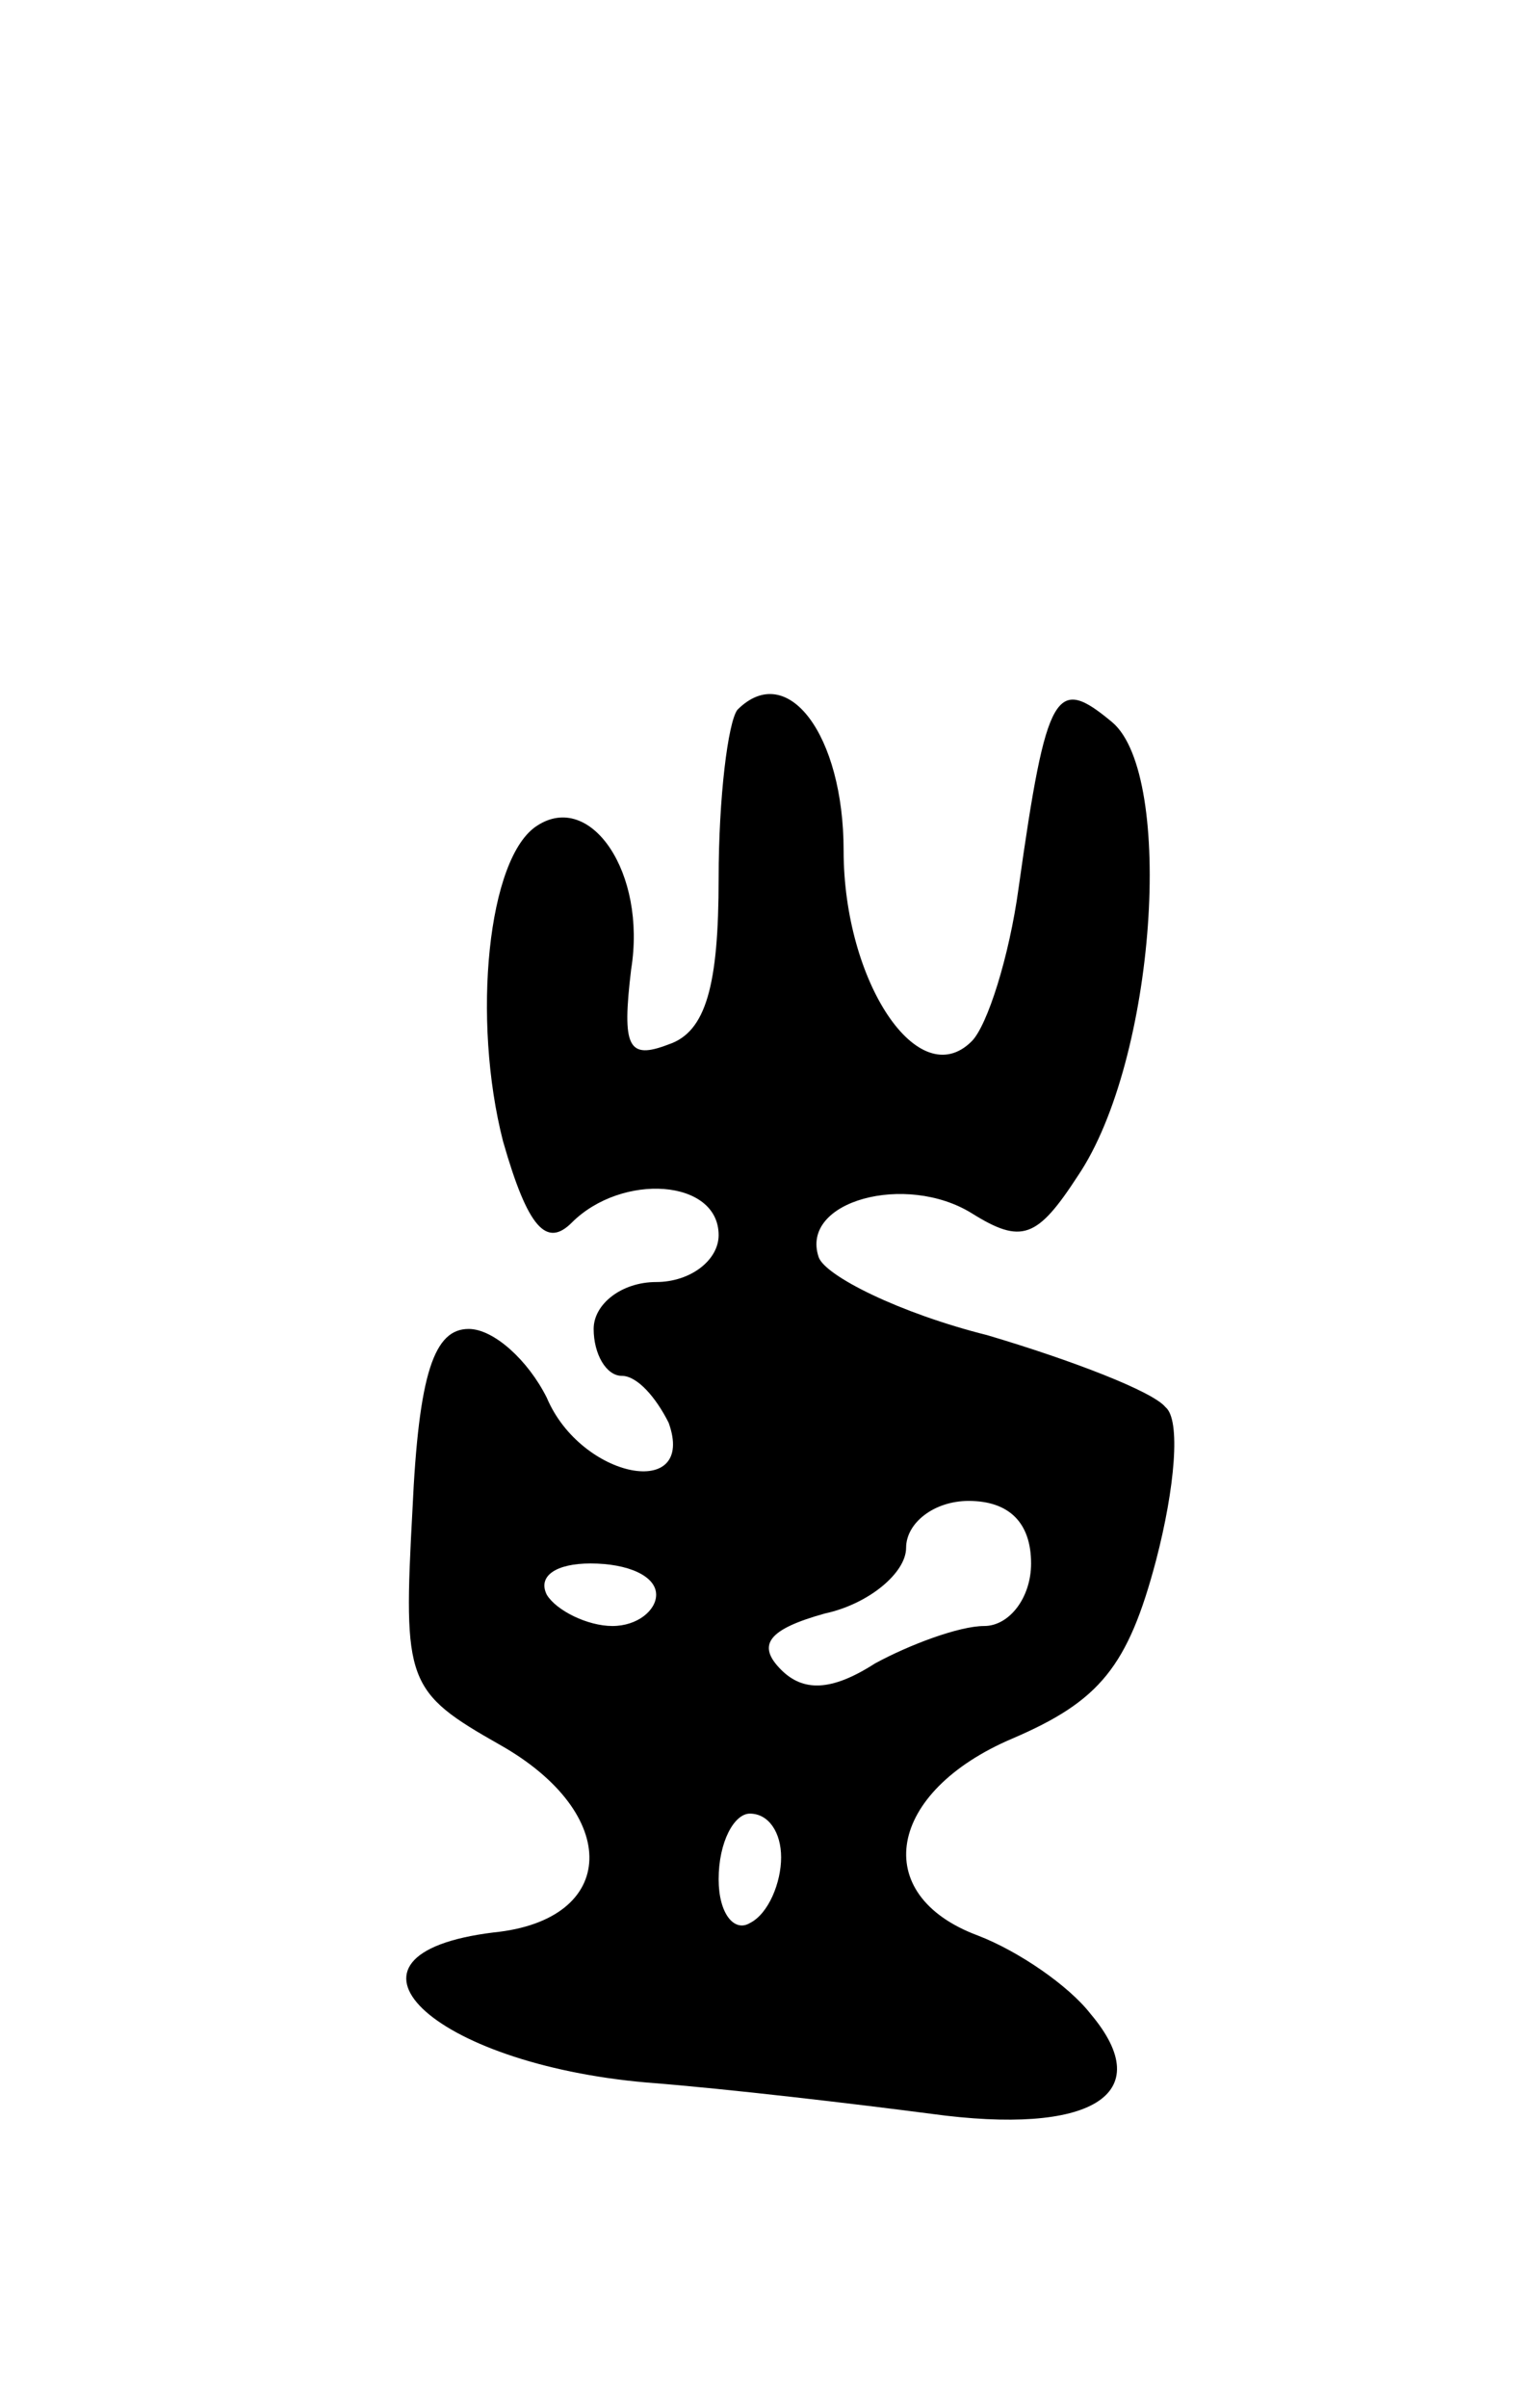 <svg version="1.0" xmlns="http://www.w3.org/2000/svg"
 width="49pt" height="77pt" viewBox="0 0 49 77"
 preserveAspectRatio="xMidYMid meet">
<g transform="translate(0,77) scale(0.1,-0.1)"
fill="#000000" stroke="none">
<path d="M236 543 c-3 -4 -6 -28 -6 -54 0 -34 -4 -49 -16 -53 -13 -5 -15 -1
-12 24 5 31 -13 57 -30 46 -16 -10 -21 -62 -11 -101 8 -28 14 -34 22 -26 16
16 47 14 47 -4 0 -8 -9 -15 -20 -15 -11 0 -20 -7 -20 -15 0 -8 4 -15 9 -15 5
0 11 -7 15 -15 9 -25 -28 -18 -39 8 -6 12 -17 22 -25 22 -11 0 -16 -14 -18
-58 -3 -55 -2 -58 28 -75 39 -22 38 -56 -2 -60 -57 -7 -20 -42 49 -48 26 -2
68 -7 91 -10 51 -7 73 6 51 32 -7 9 -23 20 -36 25 -35 13 -29 46 11 63 28 12
37 23 46 57 6 23 8 45 3 49 -4 5 -30 15 -57 23 -28 7 -52 19 -54 25 -6 18 28
27 49 14 16 -10 21 -8 34 12 25 37 31 128 11 145 -18 15 -21 11 -30 -53 -3
-22 -10 -44 -15 -49 -17 -17 -41 19 -41 61 0 37 -18 61 -34 45z m94 -273 c0
-11 -7 -20 -15 -20 -8 0 -24 -6 -35 -12 -14 -9 -23 -9 -30 -2 -8 8 -4 13 14
18 14 3 26 13 26 21 0 8 9 15 20 15 13 0 20 -7 20 -20z m-120 -10 c0 -5 -6
-10 -14 -10 -8 0 -18 5 -21 10 -3 6 3 10 14 10 12 0 21 -4 21 -10z m40 -84 c0
-8 -4 -18 -10 -21 -5 -3 -10 3 -10 14 0 12 5 21 10 21 6 0 10 -6 10 -14z"/>
</g>
</svg>
